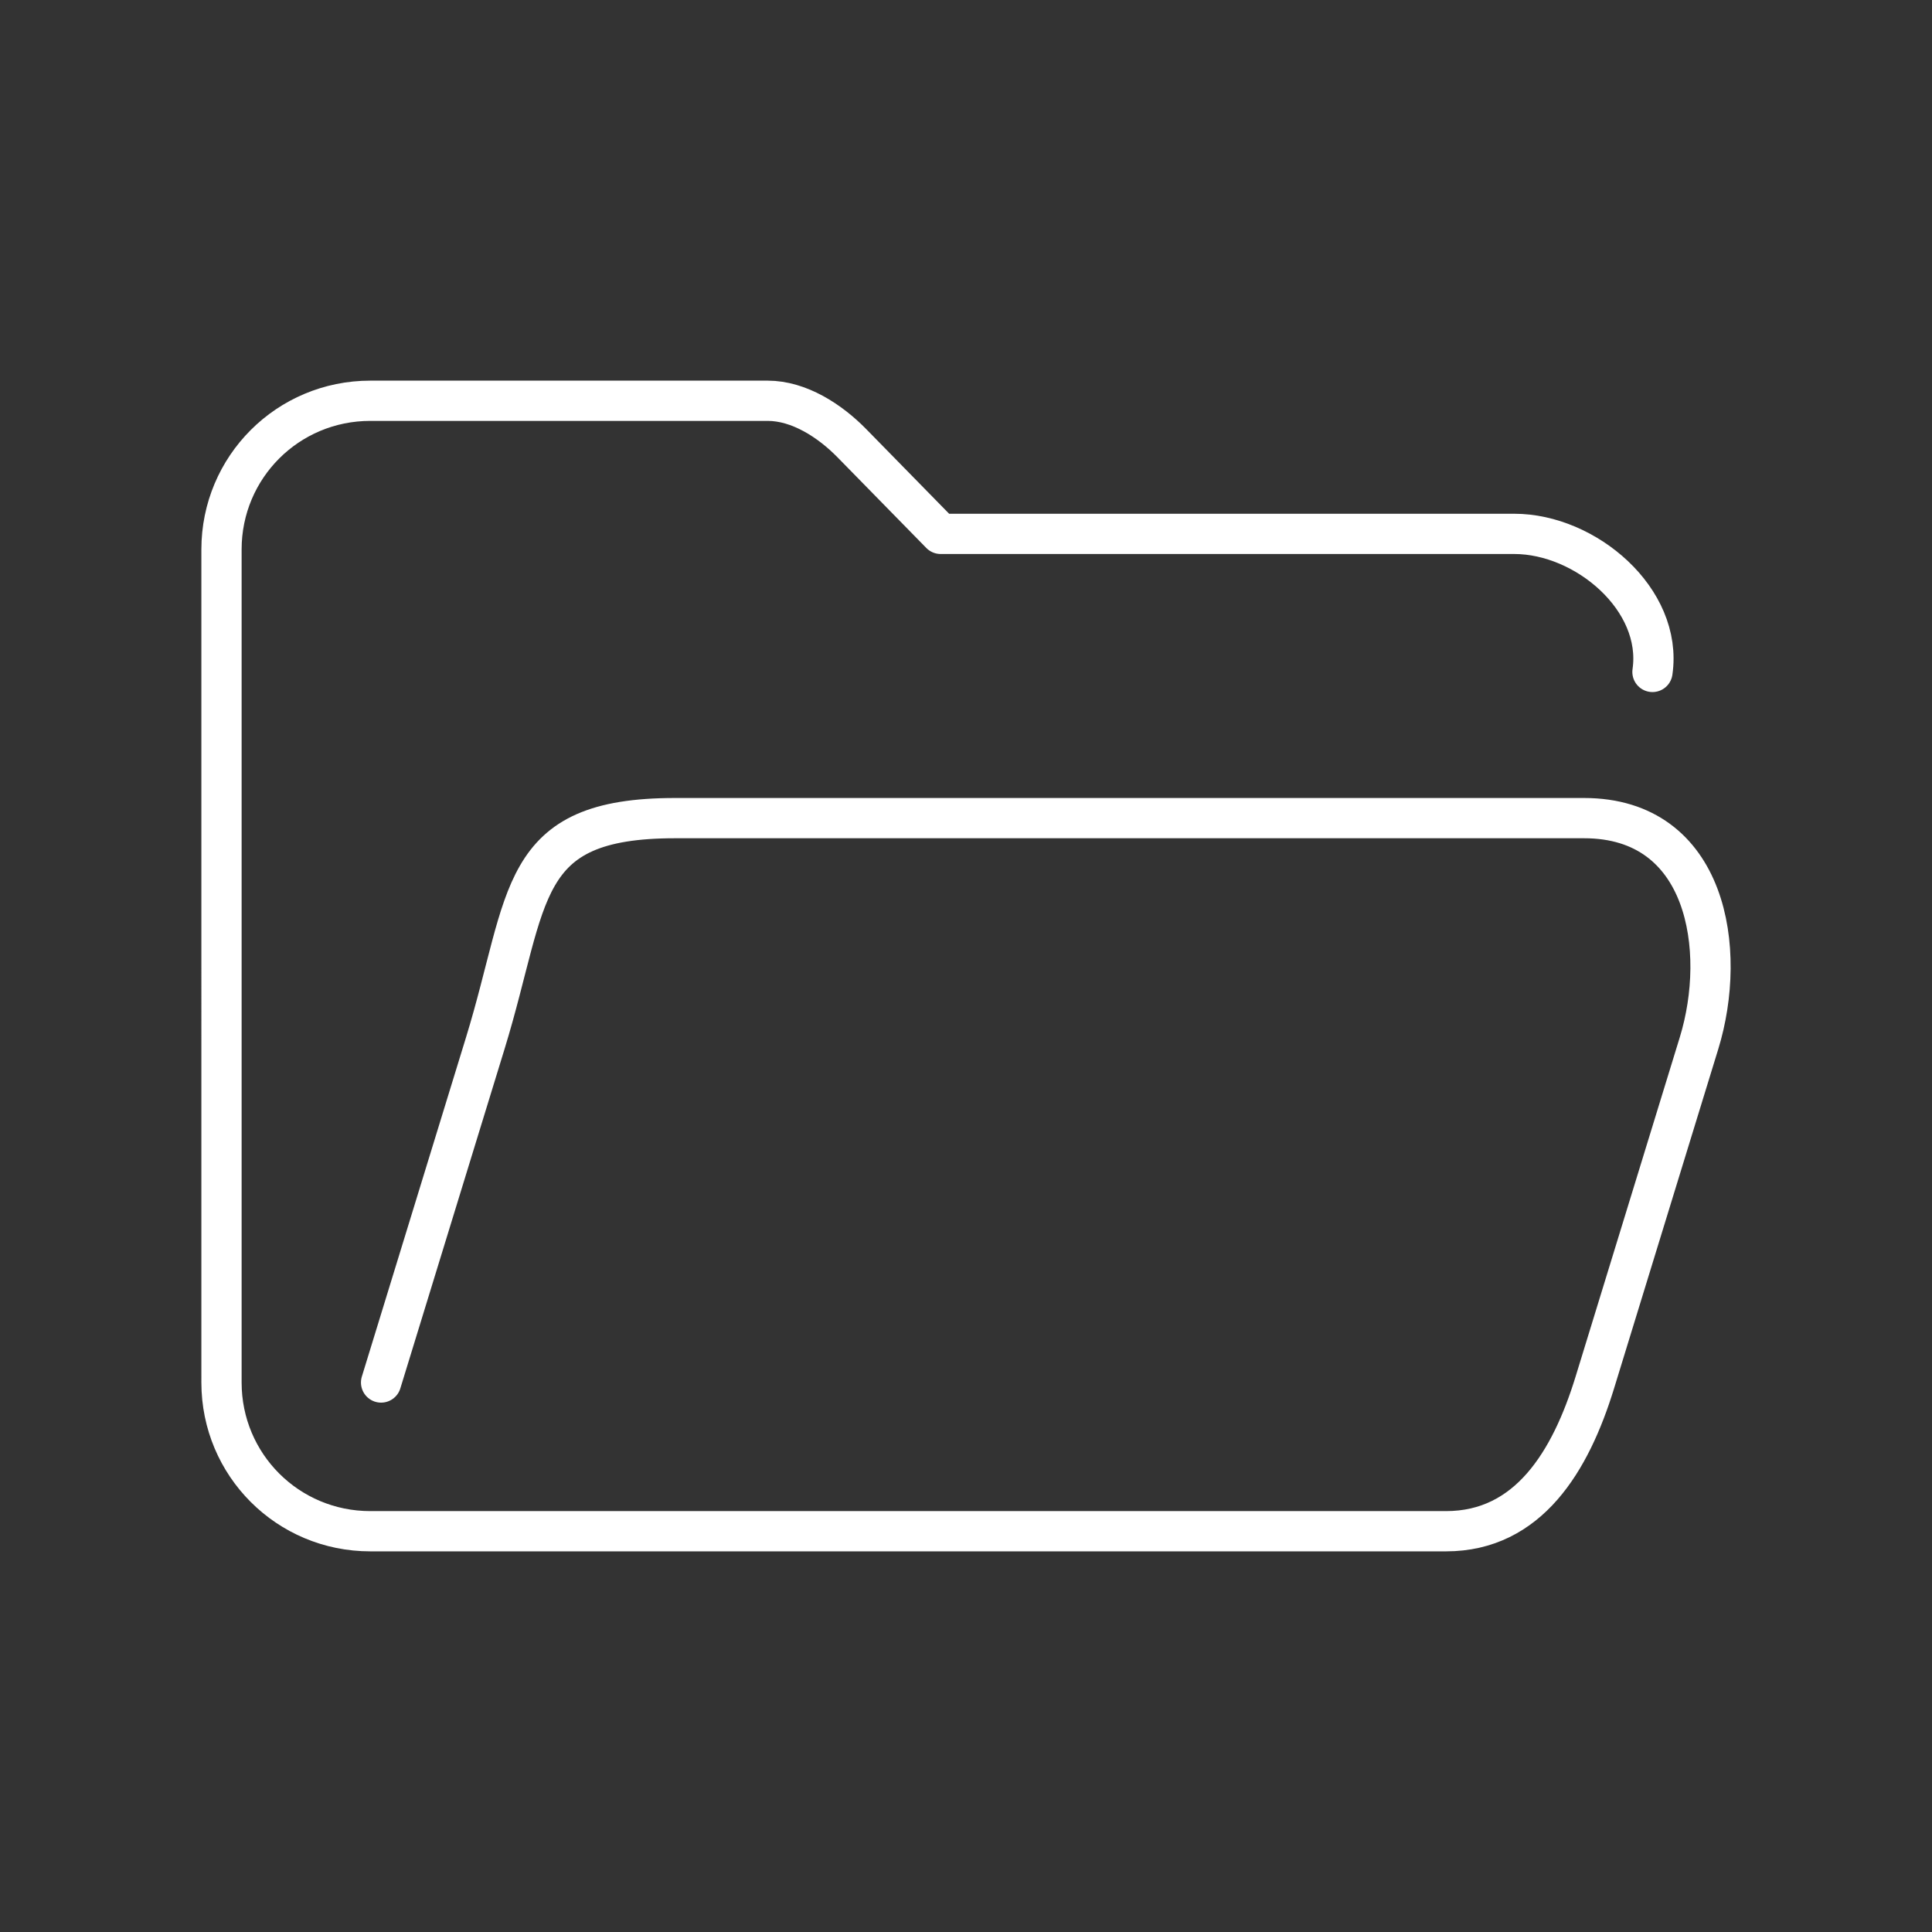 <?xml version="1.0" encoding="UTF-8"?><svg id="a" xmlns="http://www.w3.org/2000/svg" viewBox="0 0 48 48"><rect x="0" y="0" width="48" height="48" fill="#333333" stroke="none"/><defs><style>.c{fill:none;stroke:#fff;stroke-linecap:round;stroke-linejoin:round;}</style></defs><path id="b" class="c" d="M9.468,34.348l2.589-8.431c1.12-3.648.764-5.591,4.715-5.591h22.583c3.07,0,3.568,3.277,2.857,5.591l-2.589,8.431c-.601,1.957-1.649,3.695-3.697,3.695H9.2c-2.048,0-3.697-1.648-3.697-3.695V13.652c0-2.047,1.649-3.695,3.697-3.695h9.872c.781,0,1.547.497,2.093,1.055l2.206,2.252h14.252c1.769,0,3.695,1.627,3.432,3.43"/></svg>